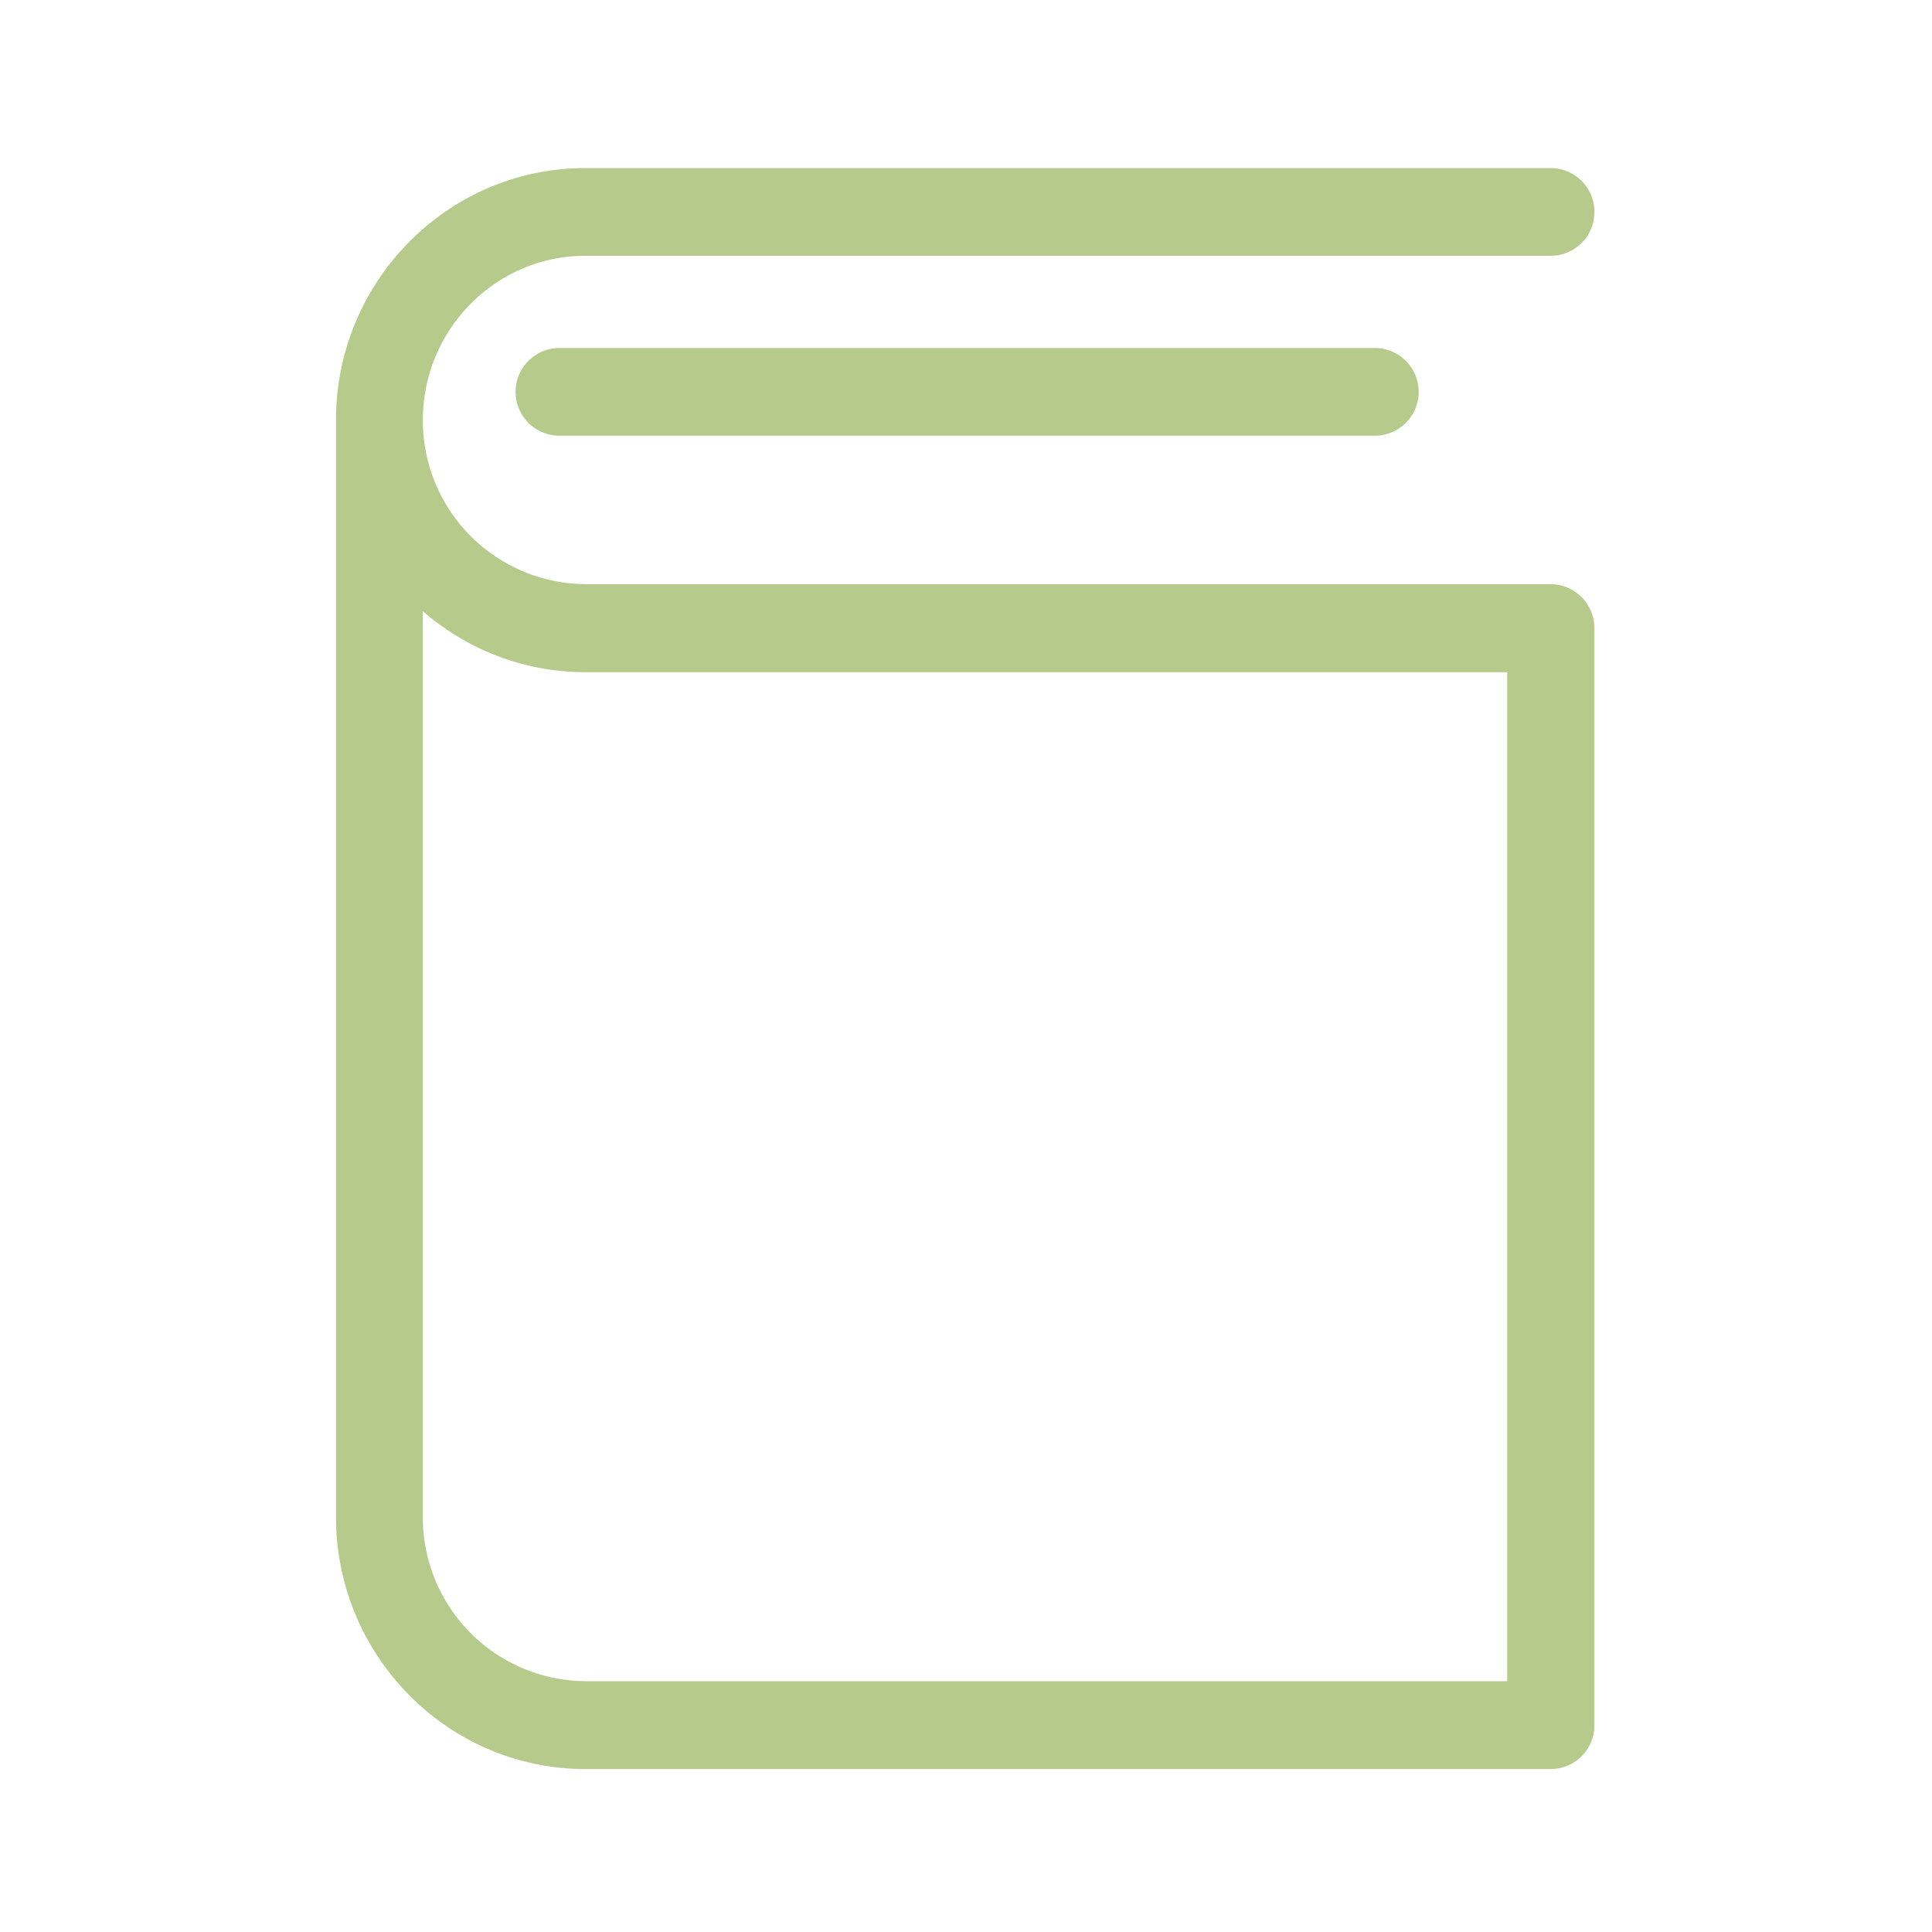 <svg xmlns="http://www.w3.org/2000/svg" width="23" height="23" viewBox="0 0 23 23">
    <g fill="#B6CA8B" fill-rule="nonzero">
        <path d="M18.46 6.954H6.969A1.948 1.948 0 0 1 5.034 5c0-1.075.866-1.955 1.935-1.955h11.495a.52.52 0 0 0 .517-.522.52.52 0 0 0-.517-.522H6.969C5.333 2 4 3.347 4 5v13.06c0 1.653 1.333 3 2.969 3h11.495a.52.52 0 0 0 .517-.523V7.477a.525.525 0 0 0-.521-.523zm-.517 13.06H6.969a1.948 1.948 0 0 1-1.935-1.954V7.276c.52.452 1.197.726 1.935.726h10.974v12.013z"/>
        <path d="M6.66 4.143a.522.522 0 1 0 0 1.044h9.707a.522.522 0 1 0 0-1.044H6.66z"/>
    </g>
</svg>
